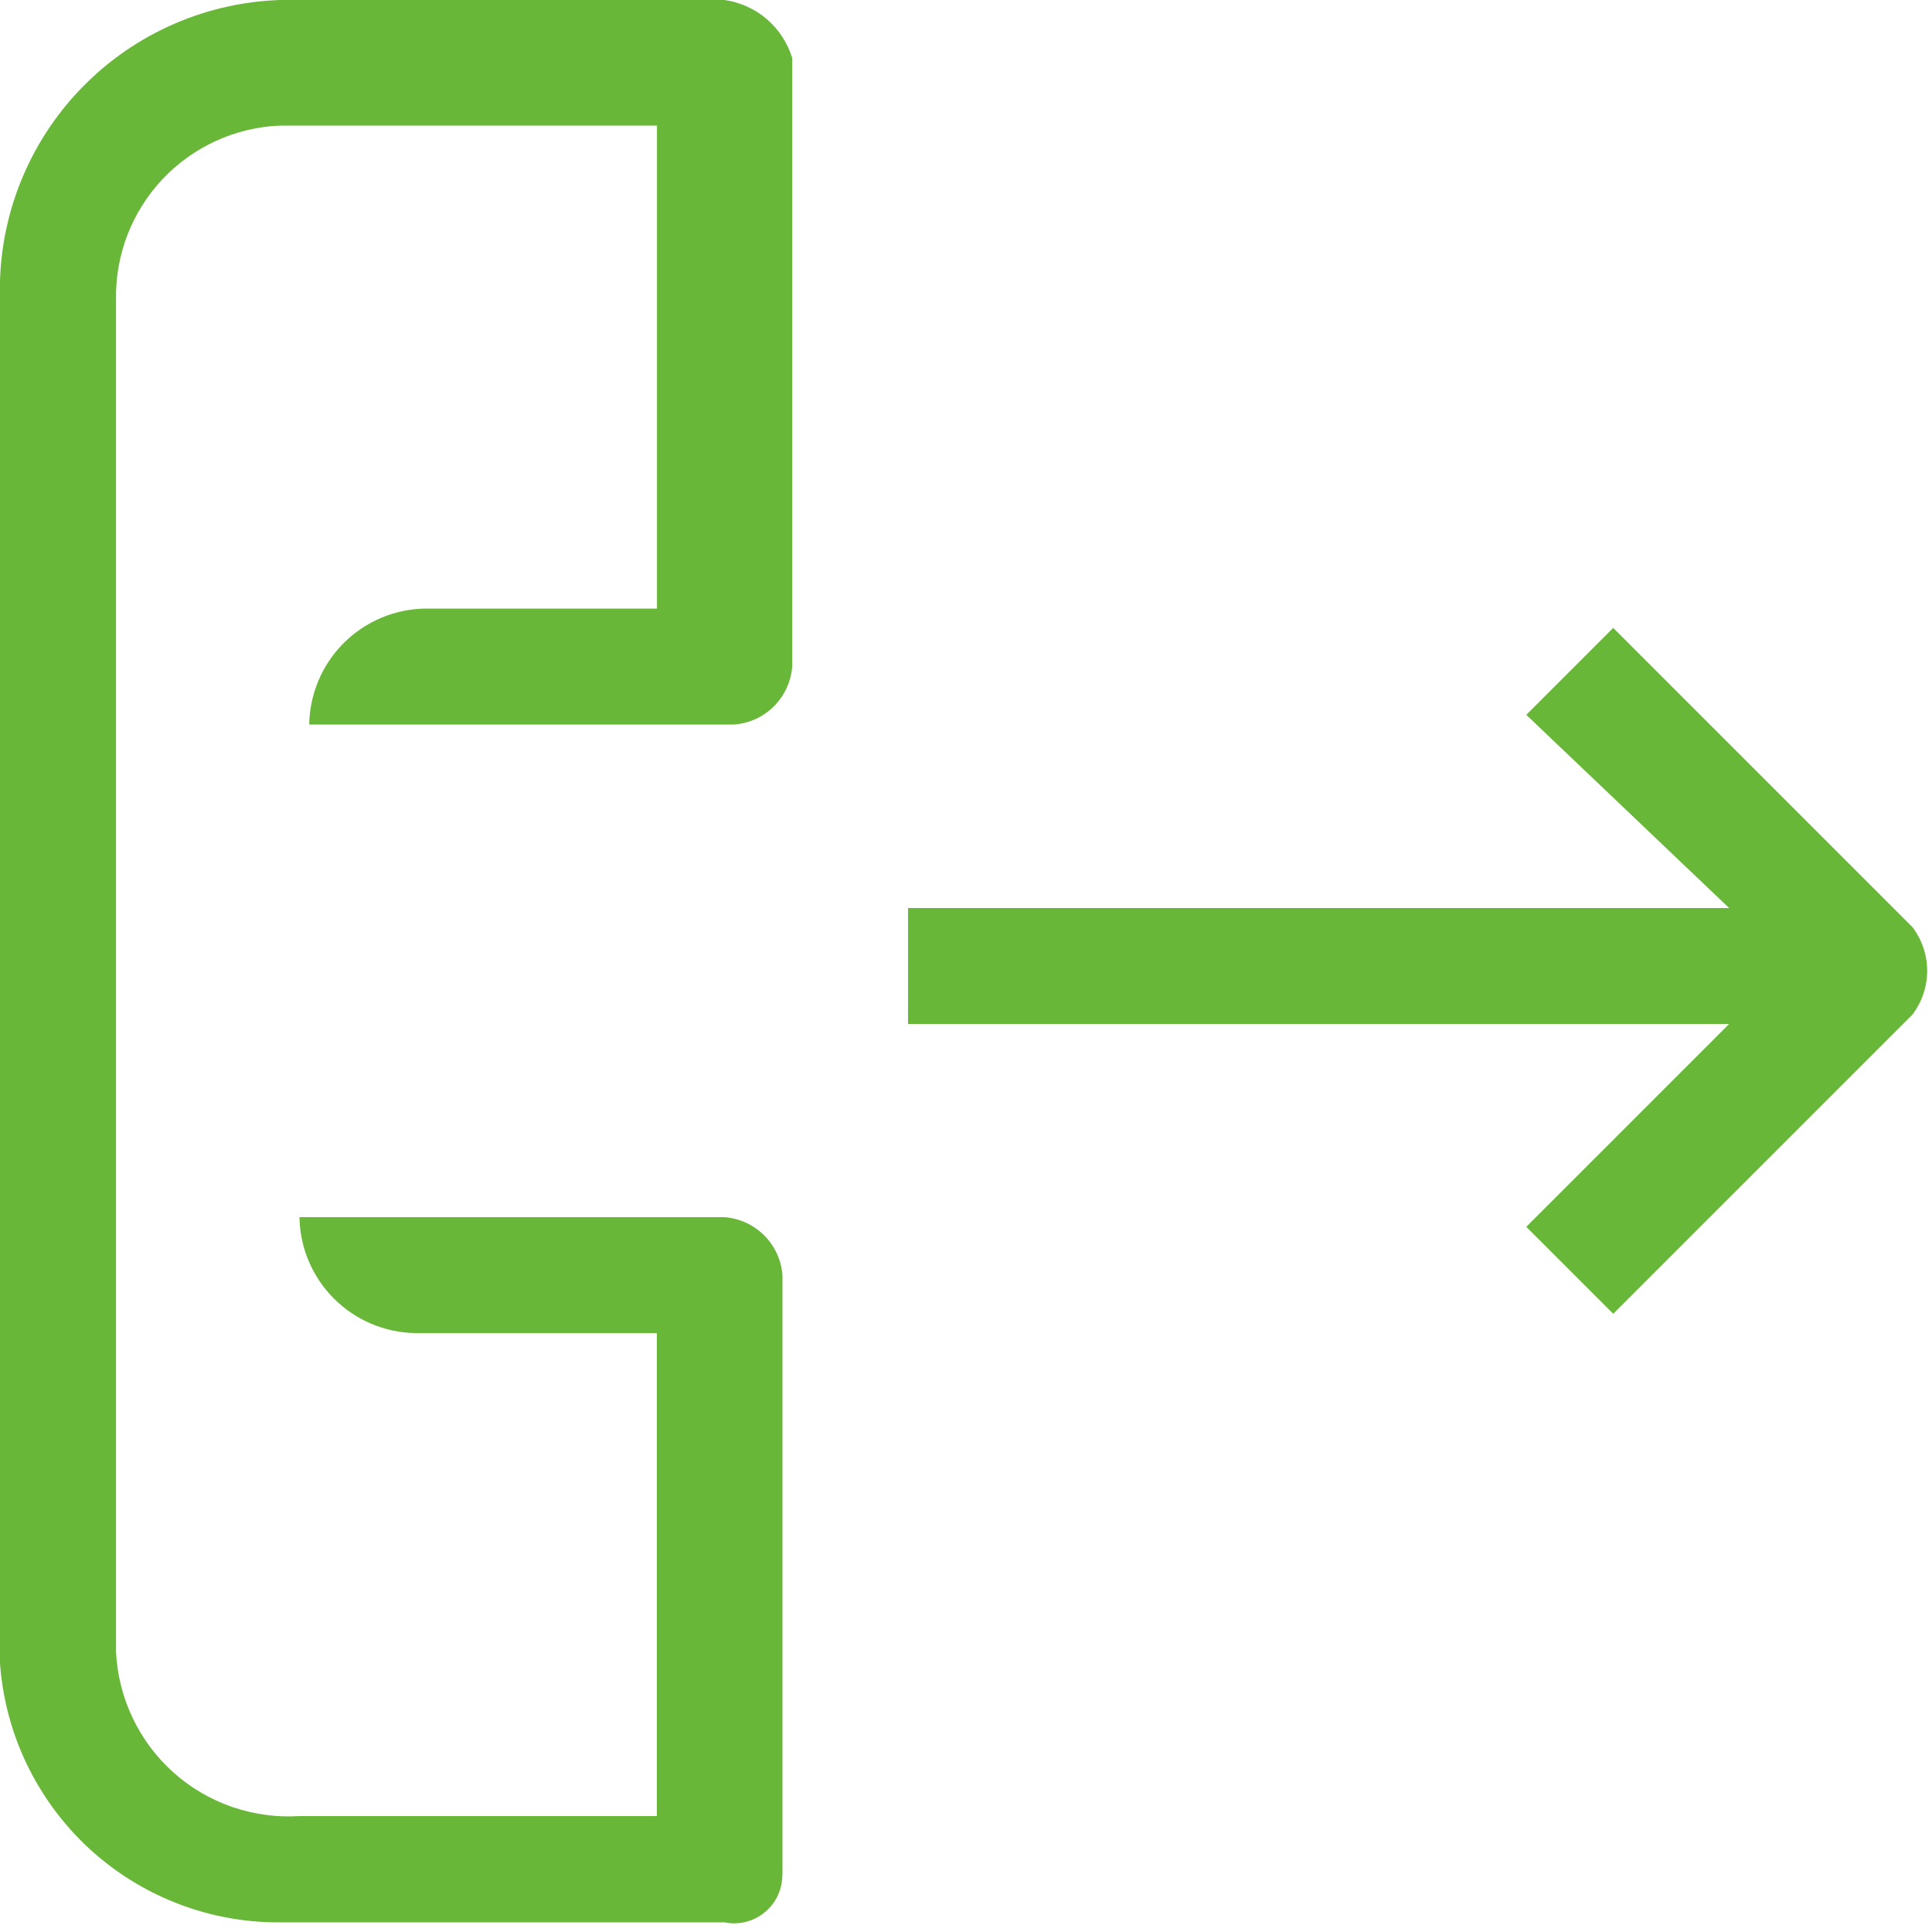 <svg width="20" height="20" viewBox="0 0 20 20" fill="none" xmlns="http://www.w3.org/2000/svg">
  <g clip-path="url(#a)" fill="#68B738">
    <path d="M17.9 9.4h-8.5v1.2h8.5l-2.1 2.1.9.9 3.1-3.1c.097-.13.15-.288.15-.45 0-.162-.053-.32-.15-.45l-3.1-3.1-.9.9 2.1 2ZM8.1 19.4v-6.2c-.012-.155-.078-.301-.189-.411-.11-.11-.256-.177-.411-.189h-4.4c.005.317.133.619.357.843.224.224.526.352.843.357h2.5v5h-3.7c-.237.015-.474-.018-.698-.095-.224-.078-.431-.199-.607-.357-.177-.158-.32-.35-.422-.564-.102-.214-.16-.446-.172-.683V3.1c-.008-.463.165-.91.483-1.247.318-.336.755-.535 1.217-.553h3.9v5h-2.4c-.317.005-.619.133-.843.357-.224.224-.352.526-.357.843h4.4c.155-.012.301-.078.411-.189.11-.11.177-.256.189-.411V.6c-.048-.156-.139-.295-.263-.402-.124-.106-.276-.175-.437-.198h-4.4C2.706-.013 2.313.051 1.944.19c-.369.139-.707.348-.995.618-.288.269-.52.593-.683.952-.163.359-.253.747-.266 1.141V16.8c-.029.398.025.797.157 1.173.133.376.342.72.614 1.012.272.291.602.523.968.68.366.158.761.238 1.16.235h4.6c.073.015.149.013.222-.005s.14-.053.198-.101c.058-.048.104-.108.135-.177.031-.068.046-.143.045-.218Z"/>
  </g>
  <defs>
    <clipPath id="a">
      <path fill="#fff" d="M0 0h20v20H0z"/>
    </clipPath>
  </defs>
</svg>
